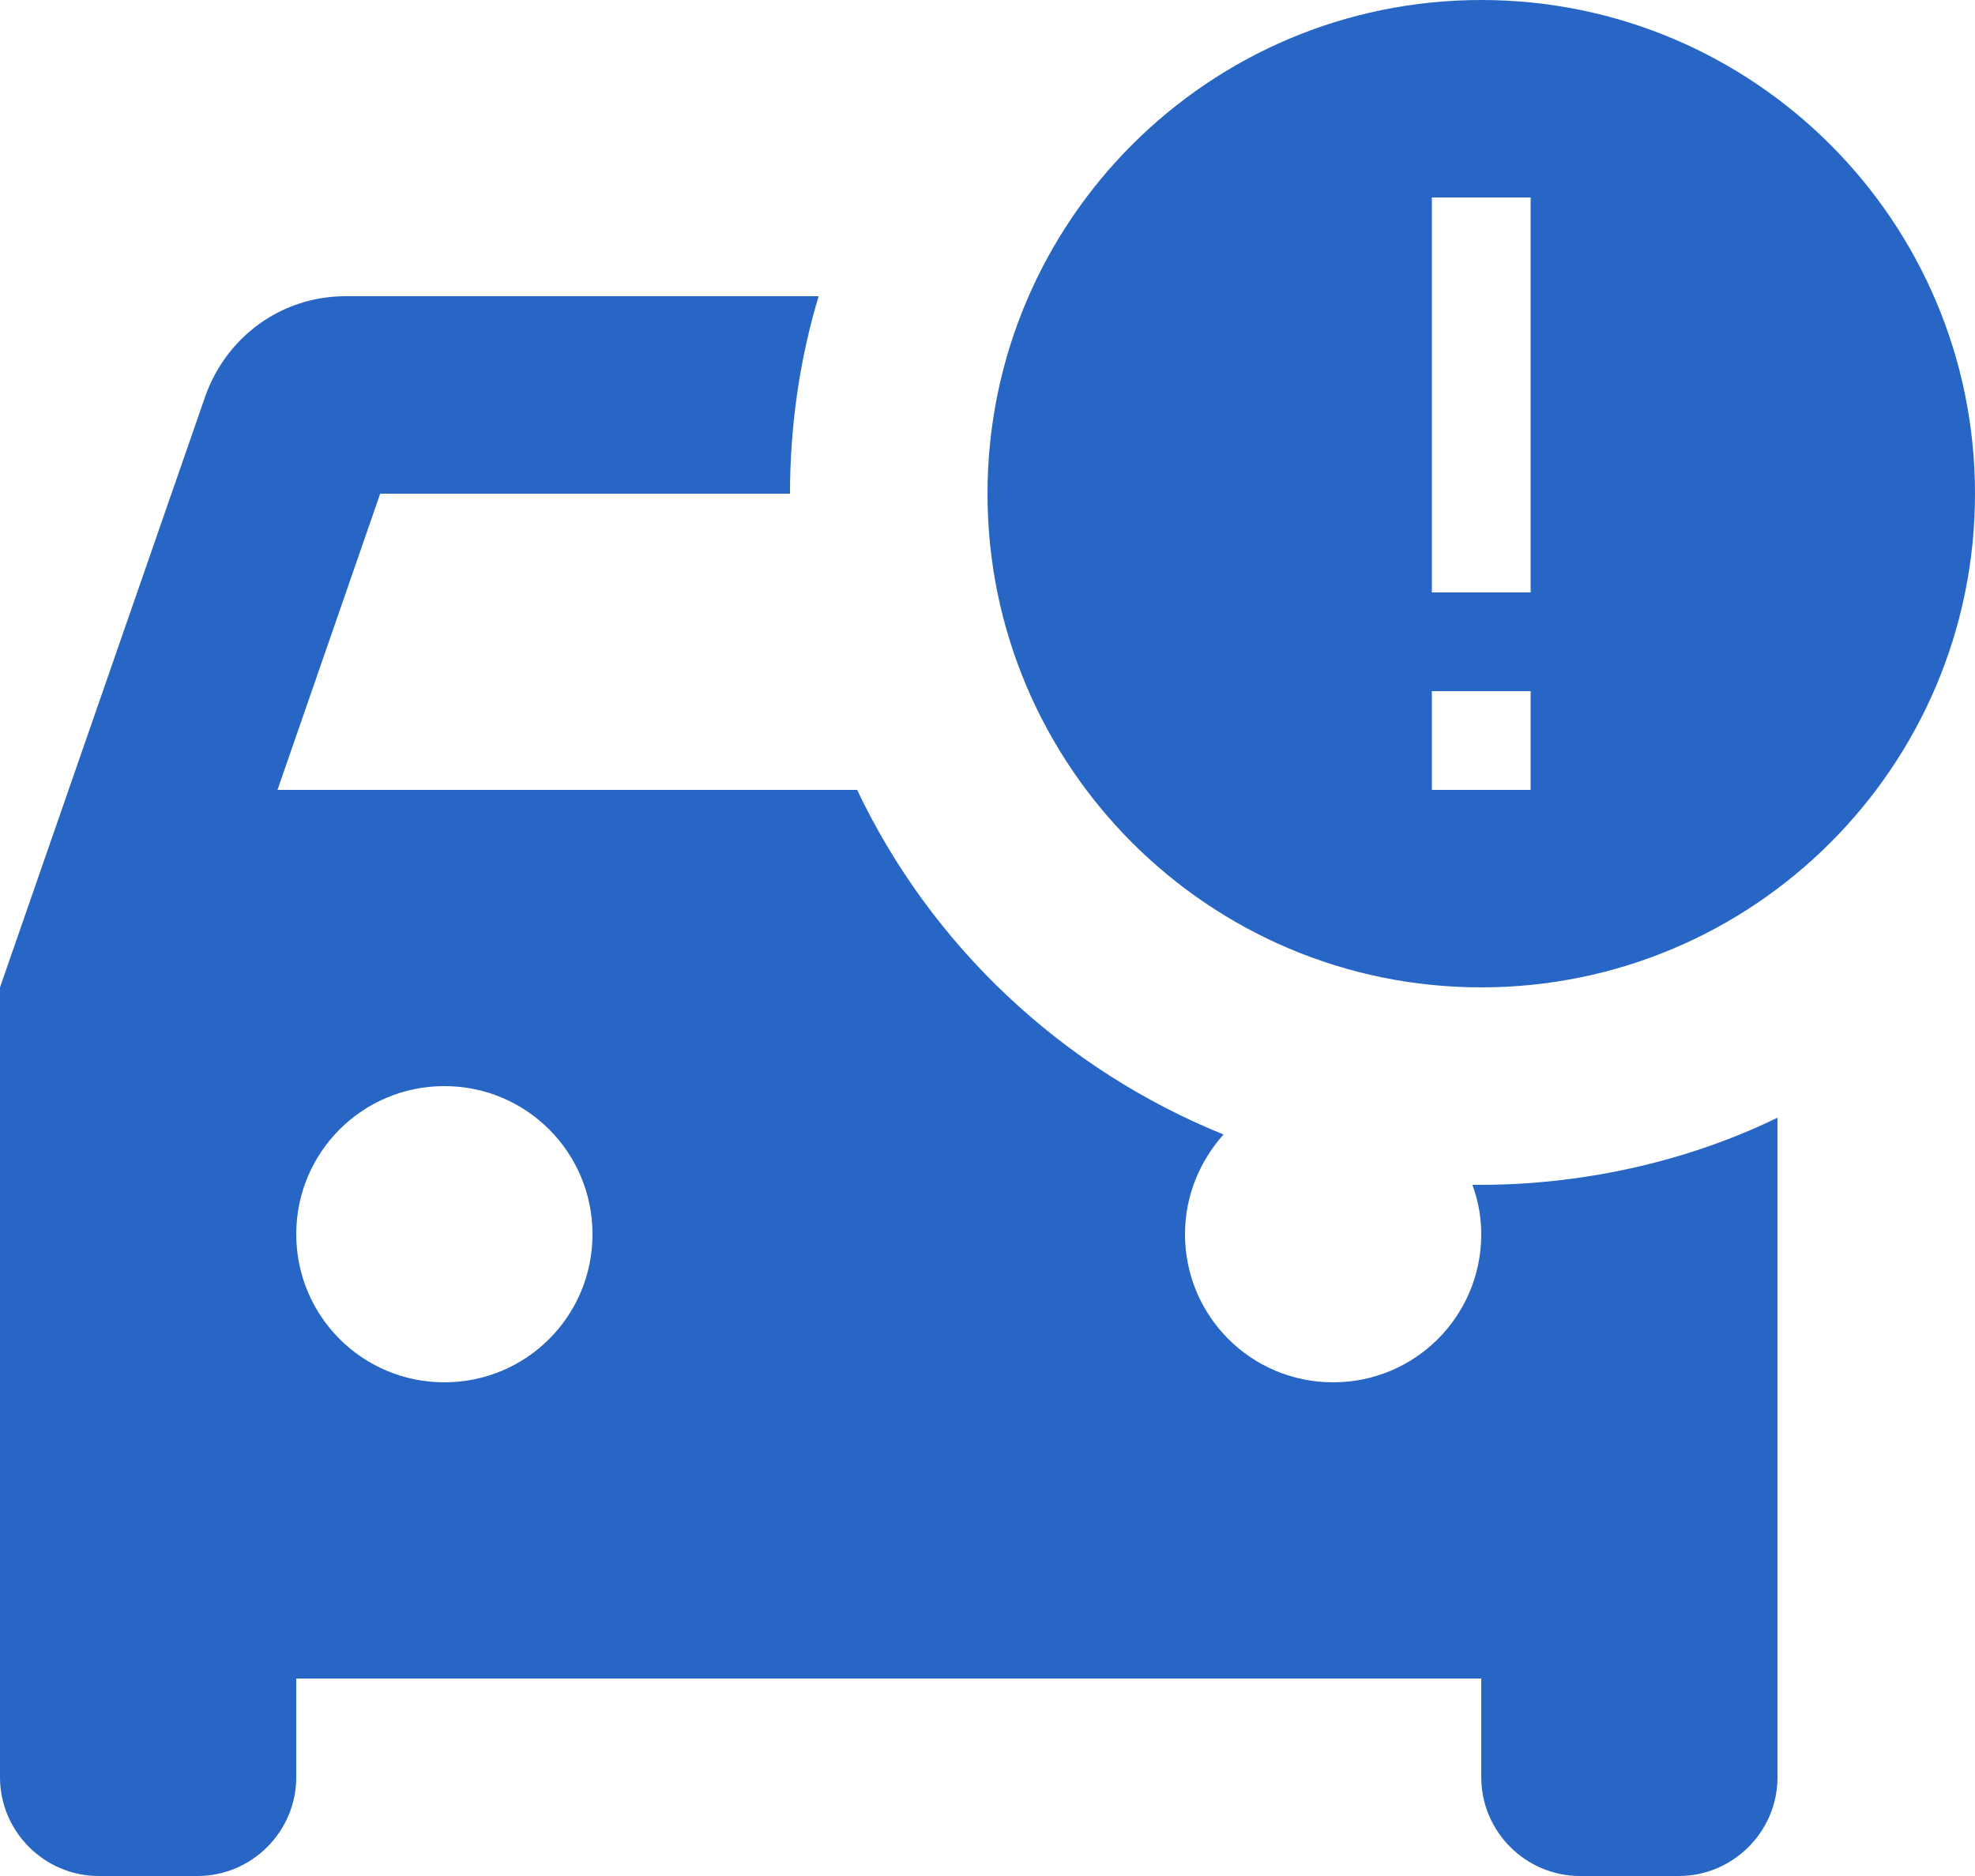 <svg width="20" height="19" viewBox="0 0 20 19" fill="none" xmlns="http://www.w3.org/2000/svg">
<path d="M15 0C12.24 0 10 2.24 10 5C10 7.76 12.24 10 15 10C17.76 10 20 7.76 20 5C20 2.24 17.76 0 15 0ZM15.5 6H14.5V2H15.5V6ZM15.5 7V8H14.5V7H15.5ZM14.91 12C14.97 12.16 15 12.33 15 12.5C15 13.33 14.33 14 13.5 14C12.67 14 12 13.33 12 12.5C12 12.11 12.15 11.76 12.39 11.49C10.76 10.83 9.43 9.58 8.68 8H2.81L3.85 5H8C8 4.31 8.1 3.63 8.29 3H3.5C2.84 3 2.29 3.42 2.08 4.01L0 10V18C0 18.55 0.45 19 1 19H2C2.55 19 3 18.55 3 18V17H15V18C15 18.55 15.45 19 16 19H17C17.55 19 18 18.55 18 18V11.32C16.95 11.83 15.84 12.01 14.91 12ZM4.5 14C3.67 14 3 13.33 3 12.5C3 11.67 3.67 11 4.5 11C5.33 11 6 11.67 6 12.5C6 13.33 5.33 14 4.5 14Z" fill="#2766C5"/>
</svg>
